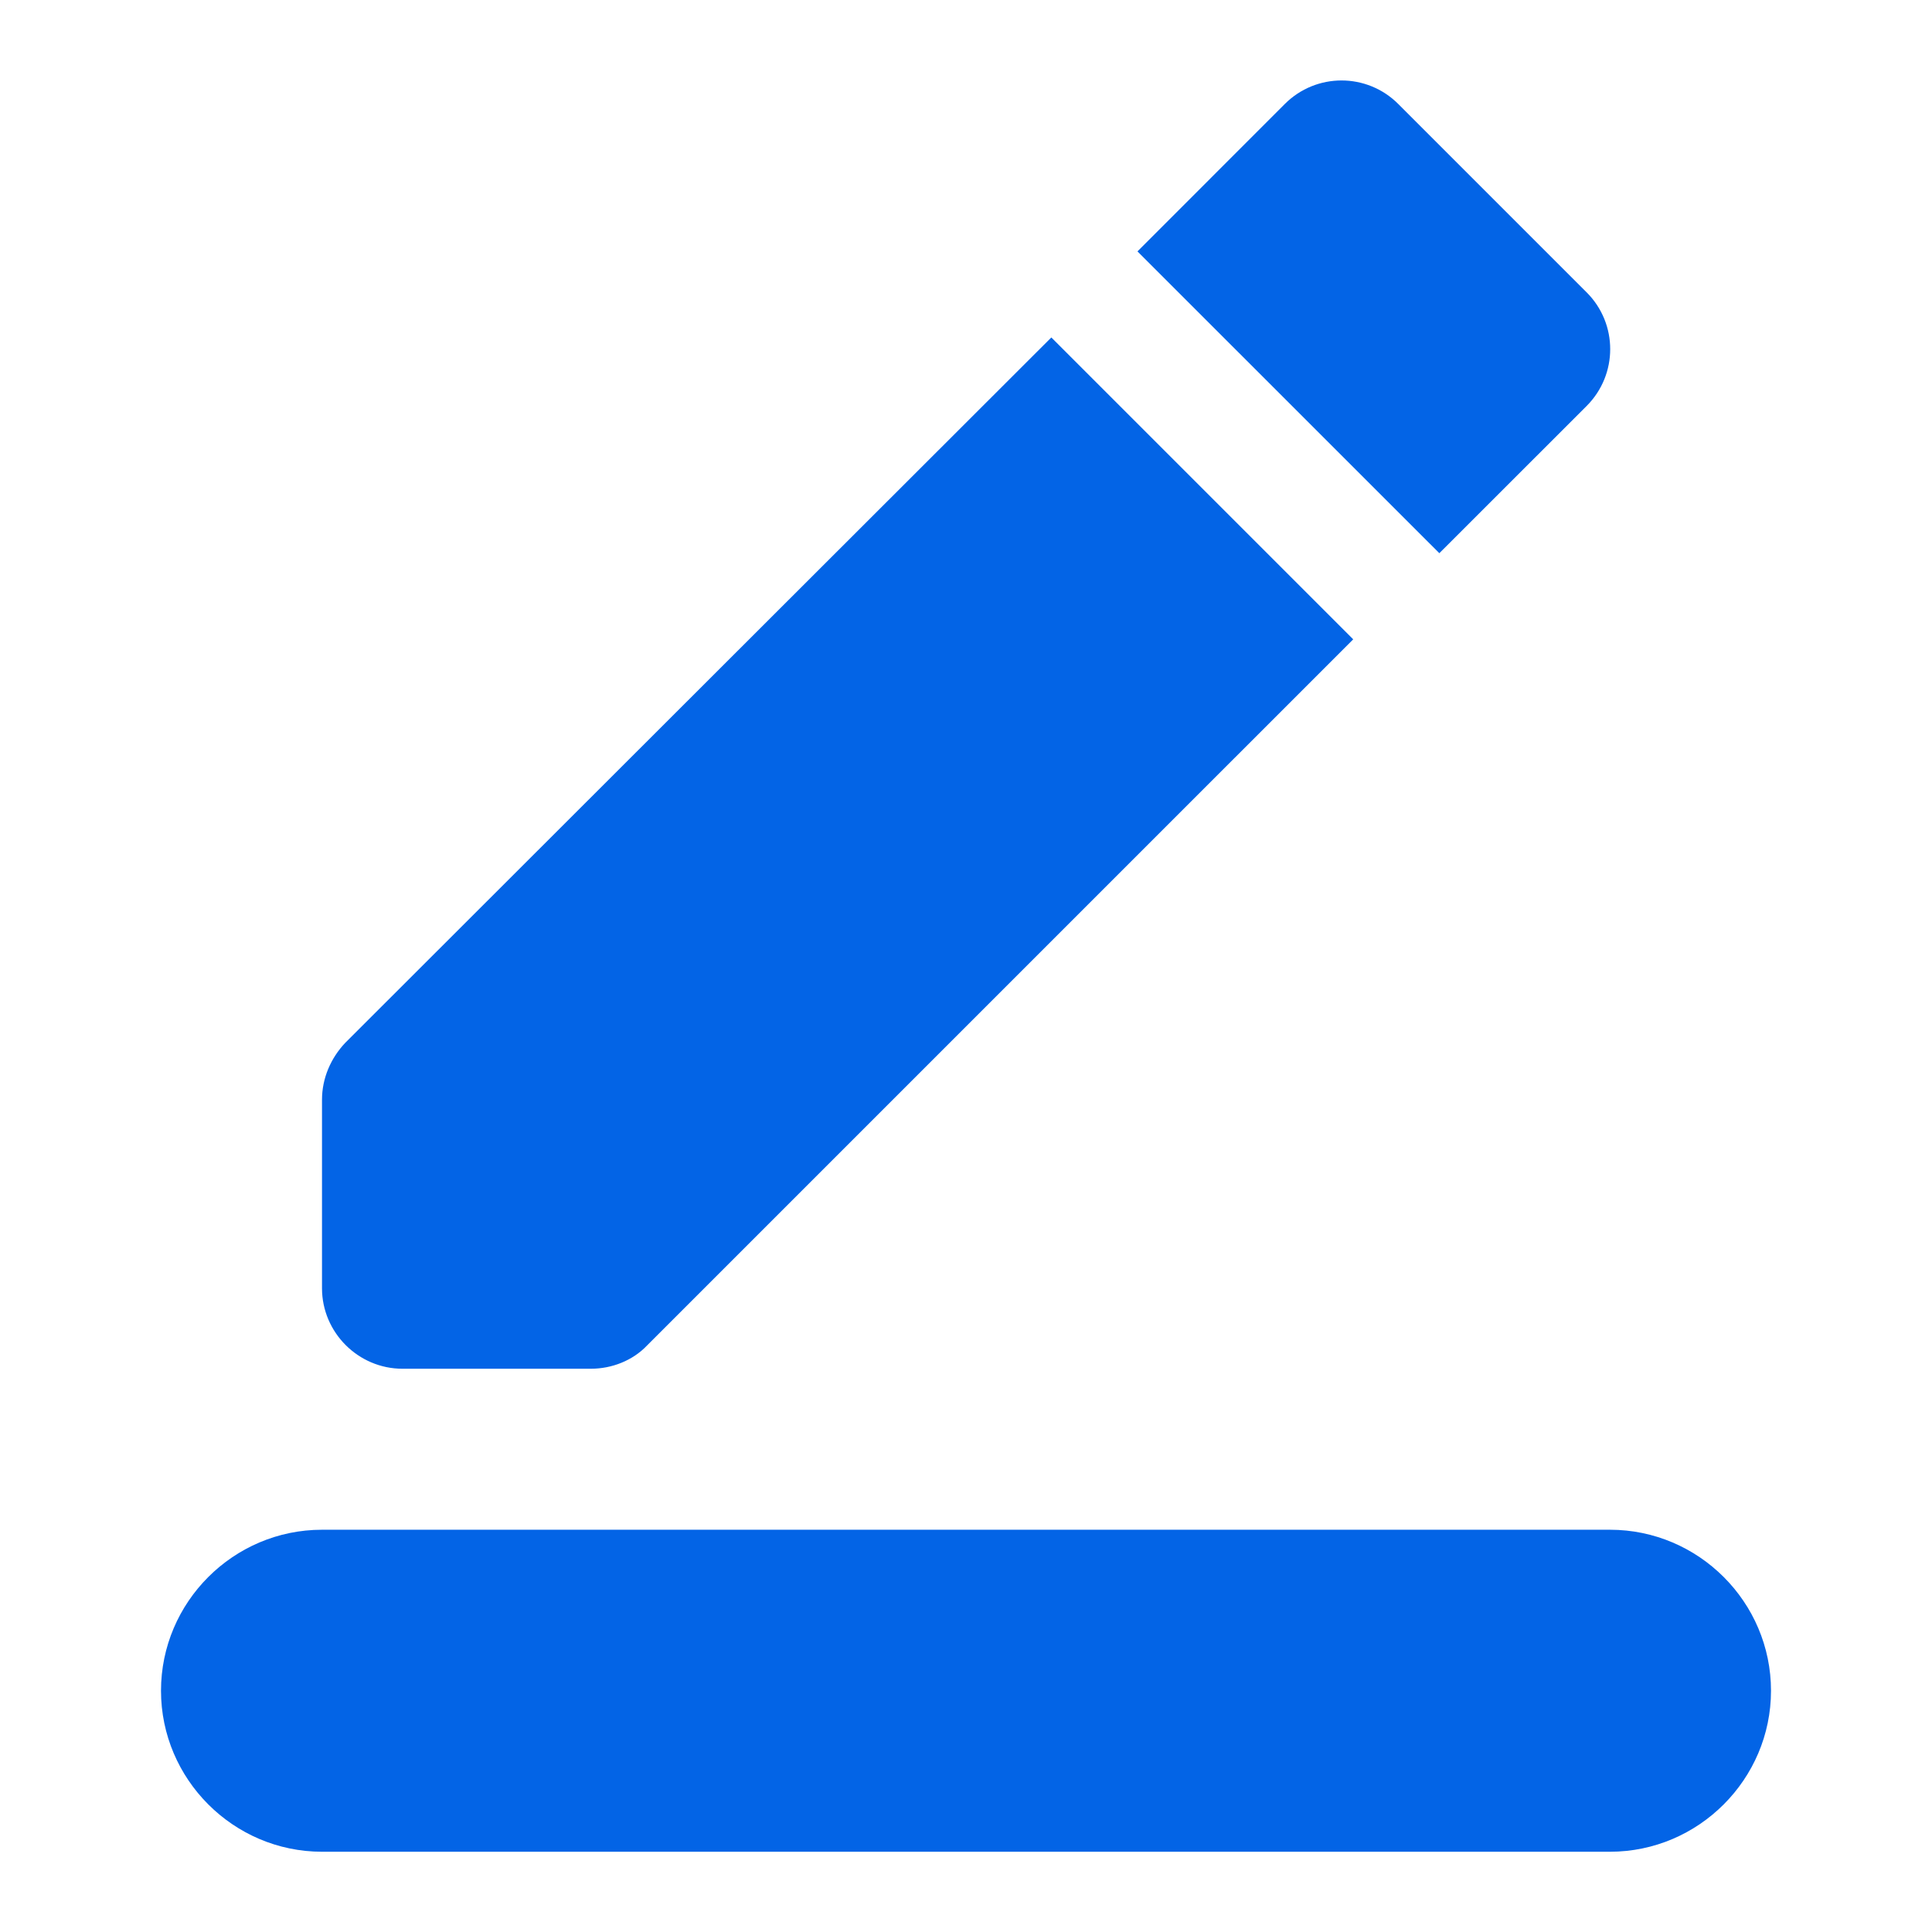<svg width="24" height="24" viewBox="0 0 24 24" fill="none" xmlns="http://www.w3.org/2000/svg">
<path d="M20 23.003H4C2.9 23.003 2 22.102 2 21.003C2 19.902 2.9 19.003 4 19.003H20C21.1 19.003 22 19.902 22 21.003C22 22.102 21.1 23.003 20 23.003ZM13.06 4.192L16.81 7.942L8.04 16.712C7.86 16.902 7.6 17.003 7.34 17.003H5C4.45 17.003 4 16.552 4 16.003V13.662C4 13.393 4.11 13.143 4.29 12.953L13.06 4.192ZM17.88 6.872L14.13 3.123L15.96 1.292C16.35 0.902 16.98 0.902 17.37 1.292L19.71 3.632C20.1 4.022 20.1 4.652 19.71 5.043L17.88 6.872Z" fill="#0364E6"/>
</svg>
